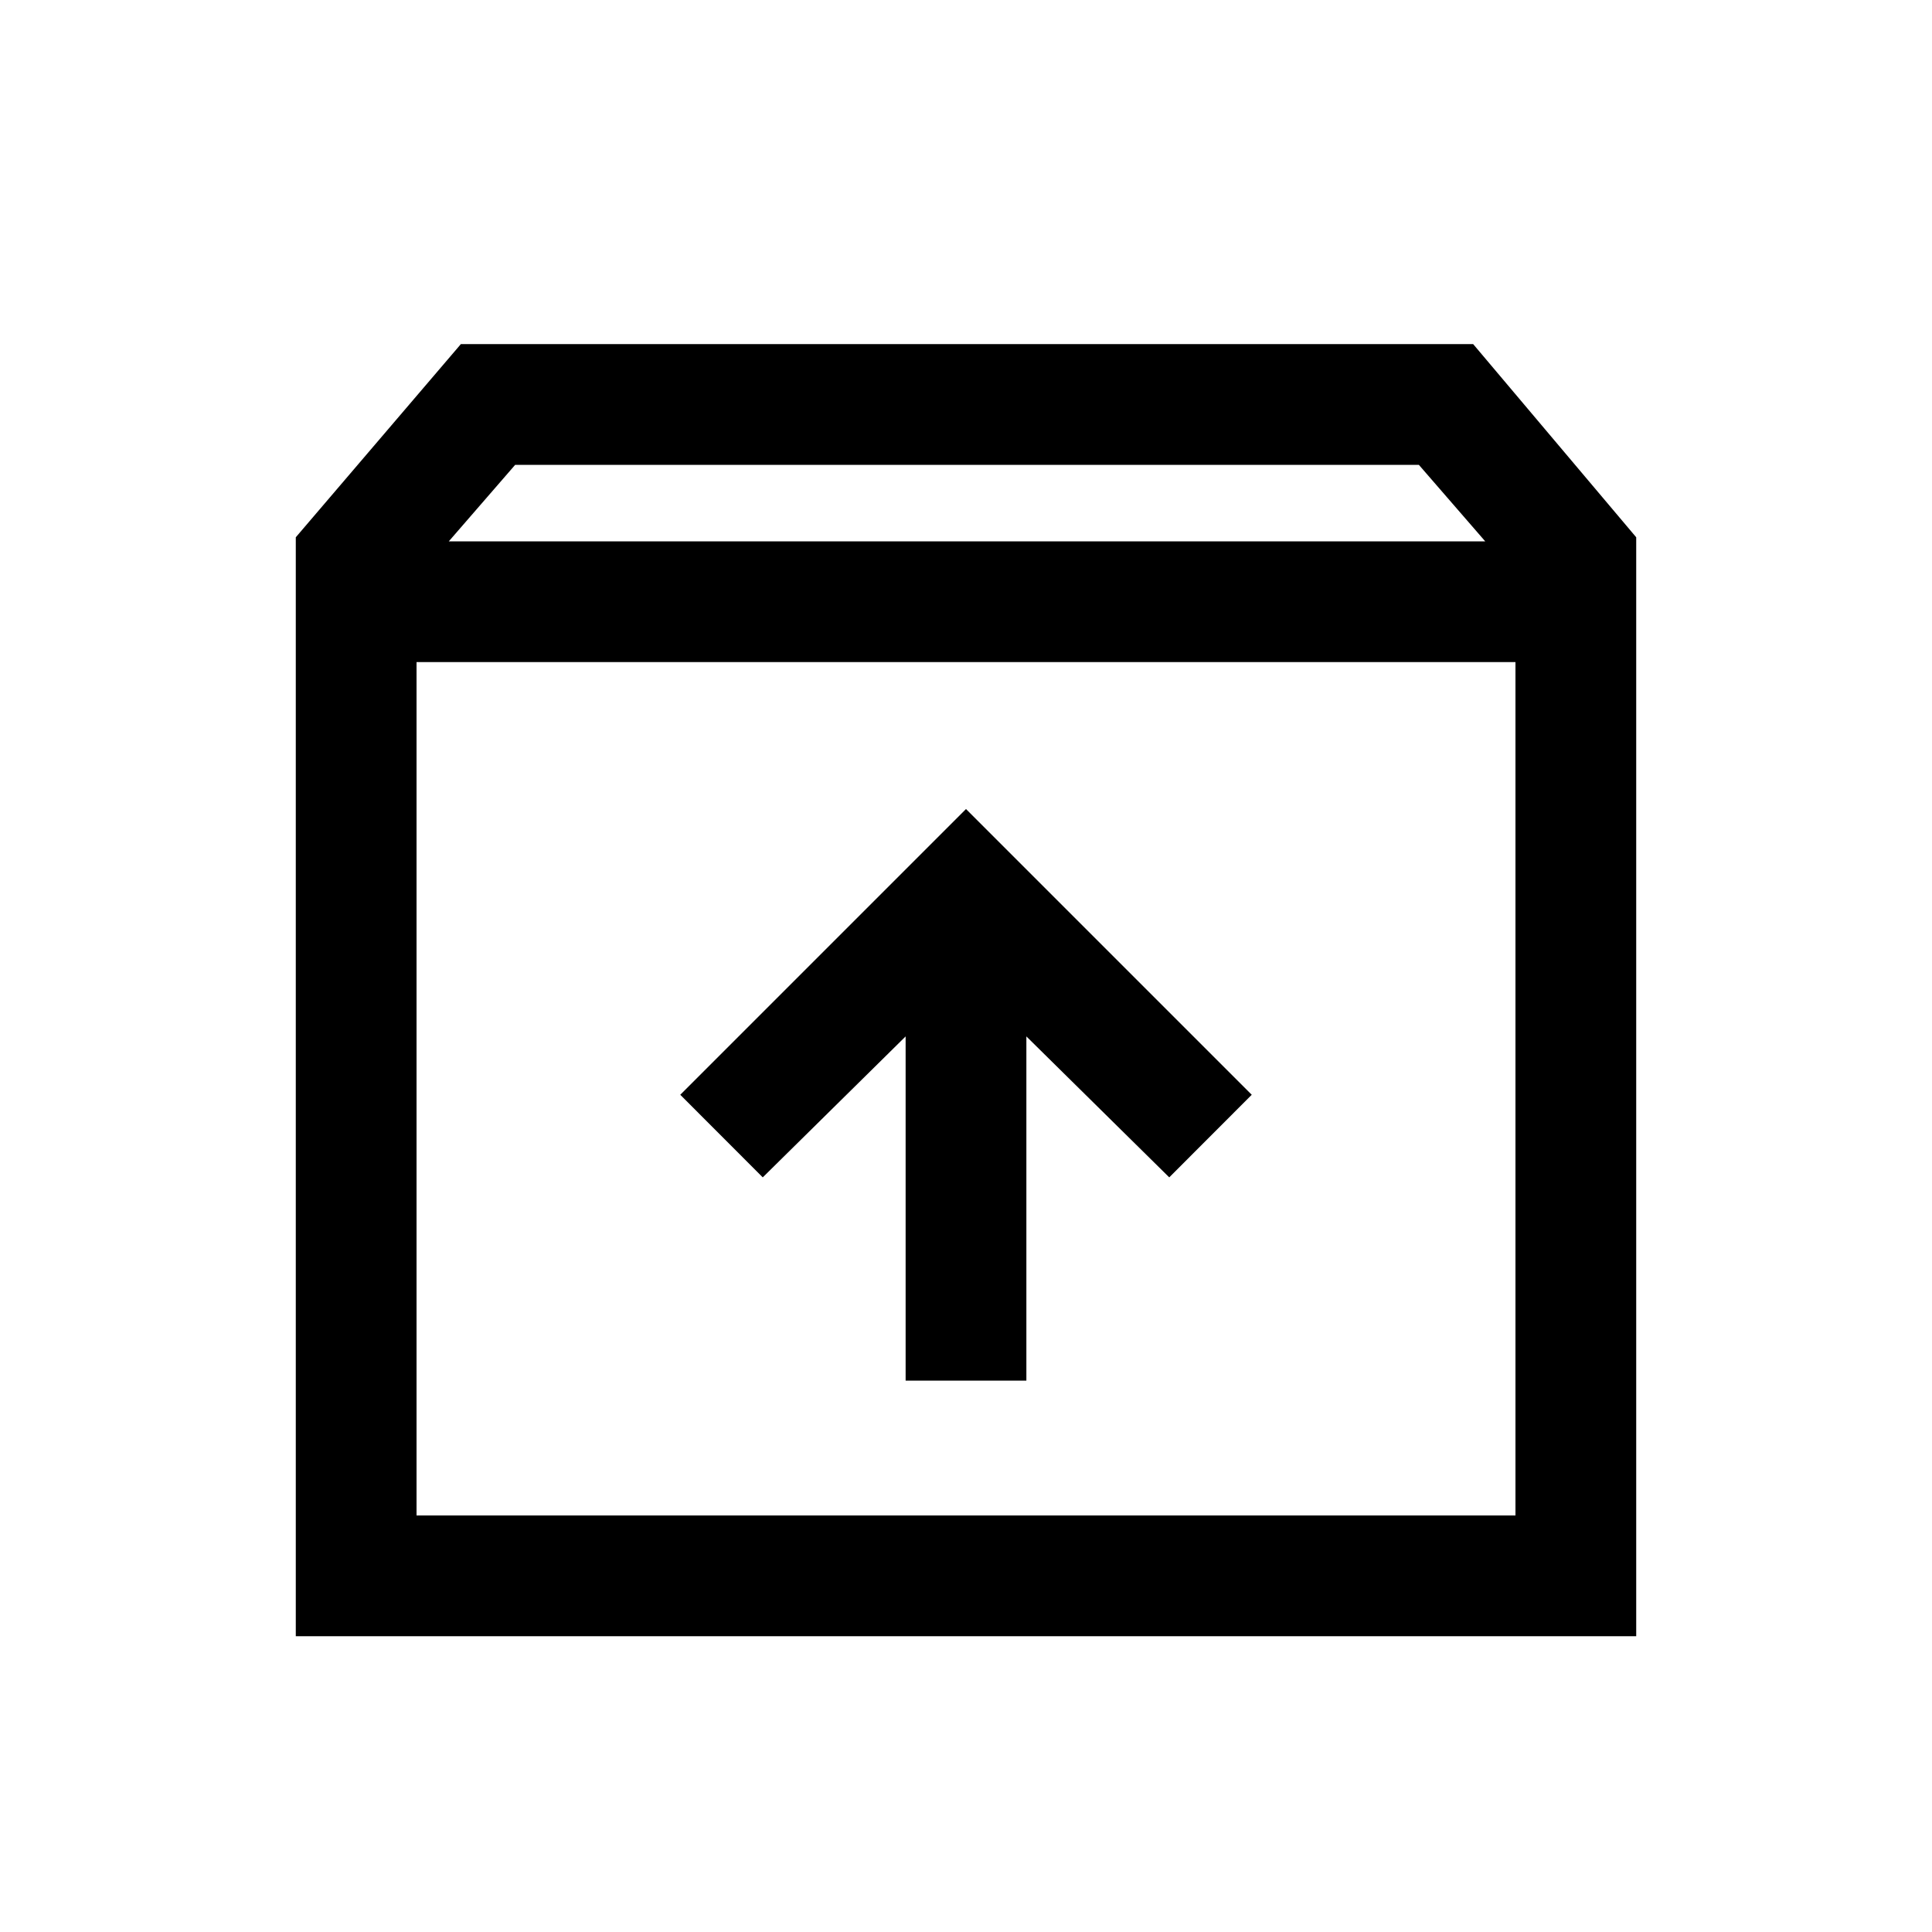 <svg xmlns="http://www.w3.org/2000/svg" height="20" width="20"><path d="M3.062 16.938V5.562L4.771 3.562H15.25L16.938 5.562V16.938ZM4.646 5.604H15.375L14.688 4.812H5.333ZM4.312 15.688H15.688V6.854H4.312ZM9.375 14.292H10.625V10.729L12.104 12.188L12.958 11.333L10 8.375L7.042 11.333L7.896 12.188L9.375 10.729ZM4.312 15.688V6.854V15.688Z"/></svg>